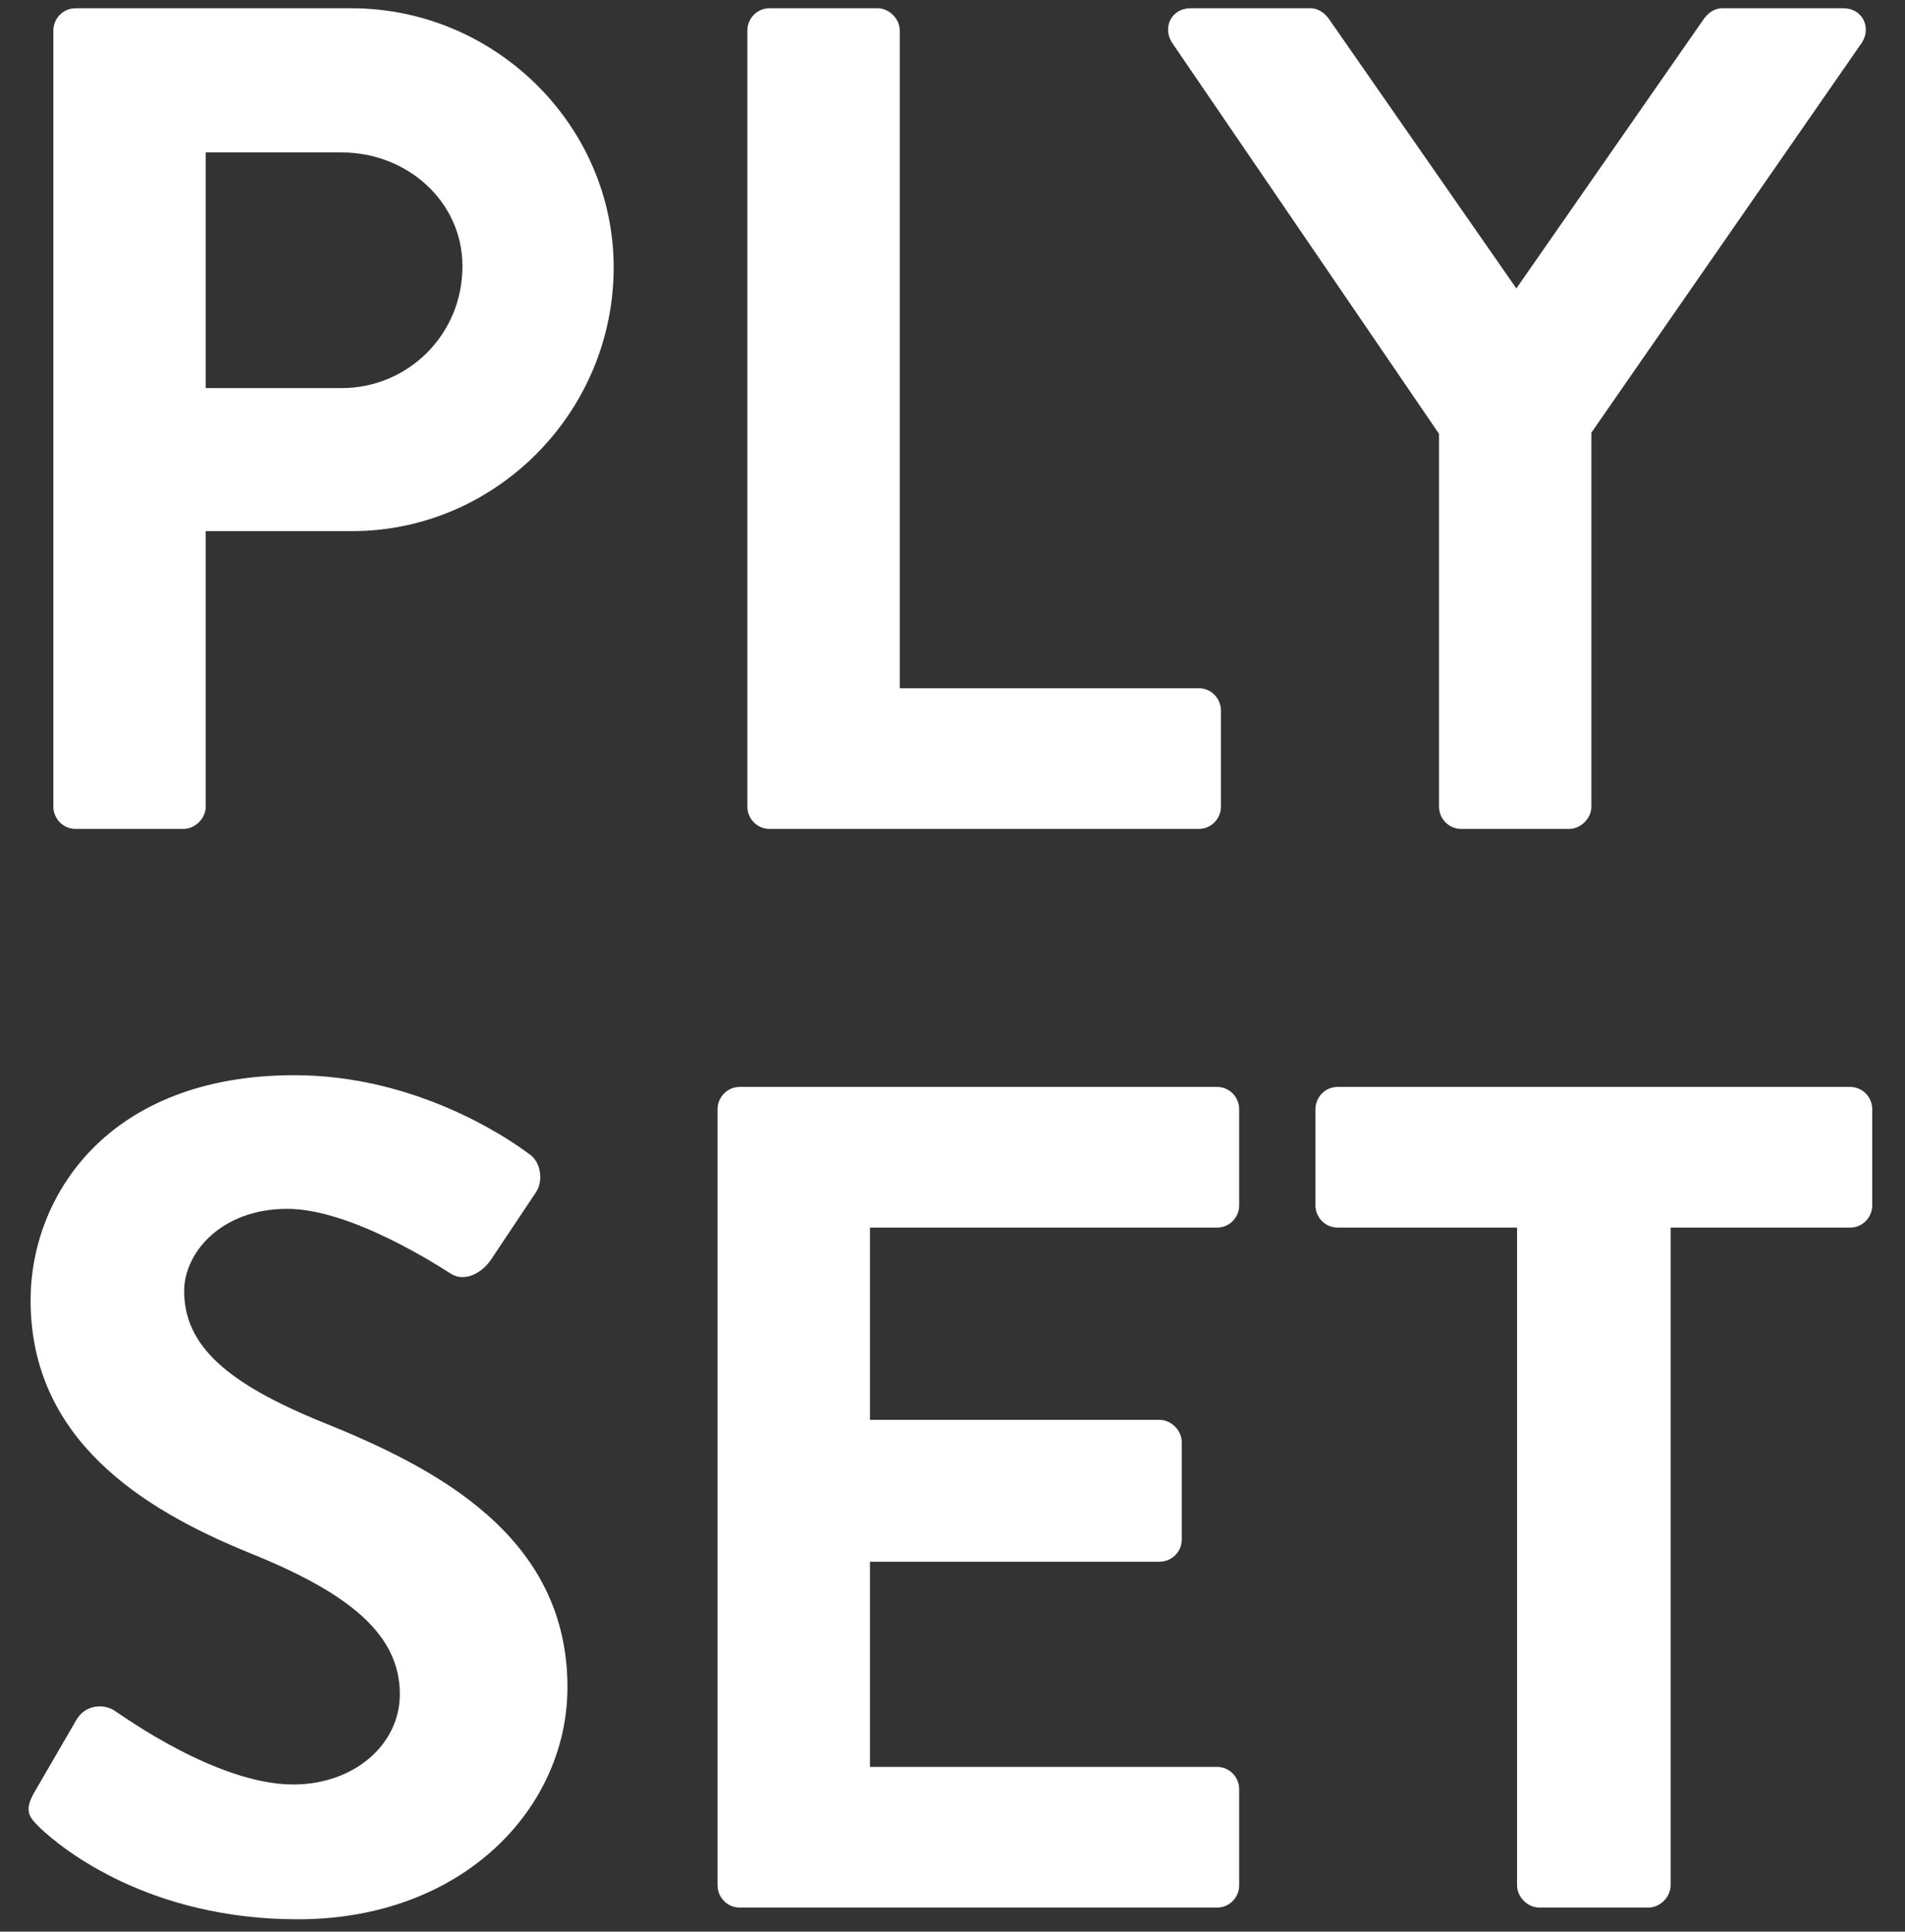 <?xml version="1.0" encoding="utf-8"?>
<!-- Generator: Adobe Illustrator 17.0.0, SVG Export Plug-In . SVG Version: 6.00 Build 0)  -->
<!DOCTYPE svg PUBLIC "-//W3C//DTD SVG 1.1//EN" "http://www.w3.org/Graphics/SVG/1.1/DTD/svg11.dtd">
<svg version="1.1" id="Layer_1" xmlns="http://www.w3.org/2000/svg" xmlns:xlink="http://www.w3.org/1999/xlink" x="0px" y="0px"
	 width="462.608px" height="469.002px" viewBox="65.608 0 462.608 469.002" enable-background="new 65.608 0 462.608 469.002"
	 xml:space="preserve">
<rect x="65.608" y="0" width="462.608" height="469.002" fill="#333333" stroke="none"/>
<g id="XMLID_58_">
	<path id="XMLID_63_" fill="#FFFFFF" d="M78.563,7.411c0-2.85,2.278-5.41,5.41-5.41h66.893c35.01,0,63.762,28.465,63.762,62.908
		c0,35.296-28.751,64.043-63.476,64.043H115.57v66.893c0,2.85-2.564,5.41-5.41,5.41H83.972c-3.132,0-5.41-2.56-5.41-5.41V7.411
		H78.563z M148.587,94.228c15.939,0,29.319-12.812,29.319-29.605c0-15.658-13.379-27.612-29.319-27.612h-33.018v57.217H148.587z"/>
	<path id="XMLID_61_" fill="#FFFFFF" d="M247.096,7.411c0-2.85,2.278-5.41,5.41-5.41h26.187c2.846,0,5.41,2.56,5.41,5.41v159.688
		h72.585c3.132,0,5.41,2.56,5.41,5.406v23.342c0,2.85-2.278,5.41-5.41,5.41H252.506c-3.132,0-5.41-2.56-5.41-5.41L247.096,7.411
		L247.096,7.411z"/>
	<path id="XMLID_59_" fill="#FFFFFF" d="M415.055,105.329l-64.901-95.073c-2.278-3.703,0-8.255,4.552-8.255h29.037
		c2.274,0,3.699,1.421,4.552,2.56l45.544,65.472l45.544-65.472c0.853-1.139,2.278-2.56,4.556-2.56h29.319
		c4.552,0,6.831,4.552,4.552,8.255l-65.754,94.787v90.802c0,2.85-2.56,5.41-5.406,5.41h-26.191c-3.132,0-5.406-2.56-5.406-5.41
		v-90.516H415.055z"/>
</g>
<g id="XMLID_51_">
	<path id="XMLID_56_" fill="#FFFFFF" d="M73.894,435.261l10.248-17.65c2.278-3.985,7.116-3.985,9.676-1.992
		c1.425,0.853,24.481,17.65,42.984,17.65c14.8,0,25.902-9.68,25.902-21.921c0-14.515-12.24-24.481-36.149-34.157
		c-26.759-10.815-53.514-27.898-53.514-61.483c0-25.334,18.785-54.653,64.047-54.653c29.033,0,51.235,14.8,56.927,19.071
		c2.846,1.707,3.703,6.545,1.711,9.395l-10.819,16.225c-2.278,3.413-6.545,5.692-9.962,3.413
		c-2.278-1.421-23.909-15.654-39.567-15.654c-16.225,0-25.048,10.815-25.048,19.924c0,13.379,10.534,22.488,33.589,31.879
		c27.608,11.101,59.491,27.612,59.491,64.333c0,29.319-25.334,56.359-65.468,56.359c-35.868,0-56.931-16.793-62.622-22.202
		C72.755,441.238,71.33,439.813,73.894,435.261z"/>
	<path id="XMLID_54_" fill="#FFFFFF" d="M239.86,269.31c0-2.85,2.278-5.41,5.41-5.41h115.854c3.132,0,5.406,2.56,5.406,5.41v23.338
		c0,2.85-2.274,5.41-5.406,5.41h-84.257v46.683h70.306c2.85,0,5.41,2.56,5.41,5.41v23.623c0,3.132-2.56,5.41-5.41,5.41h-70.306
		v49.815h84.257c3.132,0,5.406,2.56,5.406,5.406v23.341c0,2.85-2.274,5.41-5.406,5.41H245.269c-3.132,0-5.41-2.56-5.41-5.41V269.31
		H239.86z"/>
	<path id="XMLID_52_" fill="#FFFFFF" d="M434.013,298.058h-43.552c-3.132,0-5.41-2.56-5.41-5.41V269.31c0-2.85,2.278-5.41,5.41-5.41
		h124.391c3.132,0,5.41,2.56,5.41,5.41v23.338c0,2.85-2.278,5.41-5.41,5.41h-43.551v159.688c0,2.85-2.56,5.41-5.41,5.41h-26.469
		c-2.85,0-5.41-2.56-5.41-5.41V298.058H434.013z"/>
</g>
</svg>
